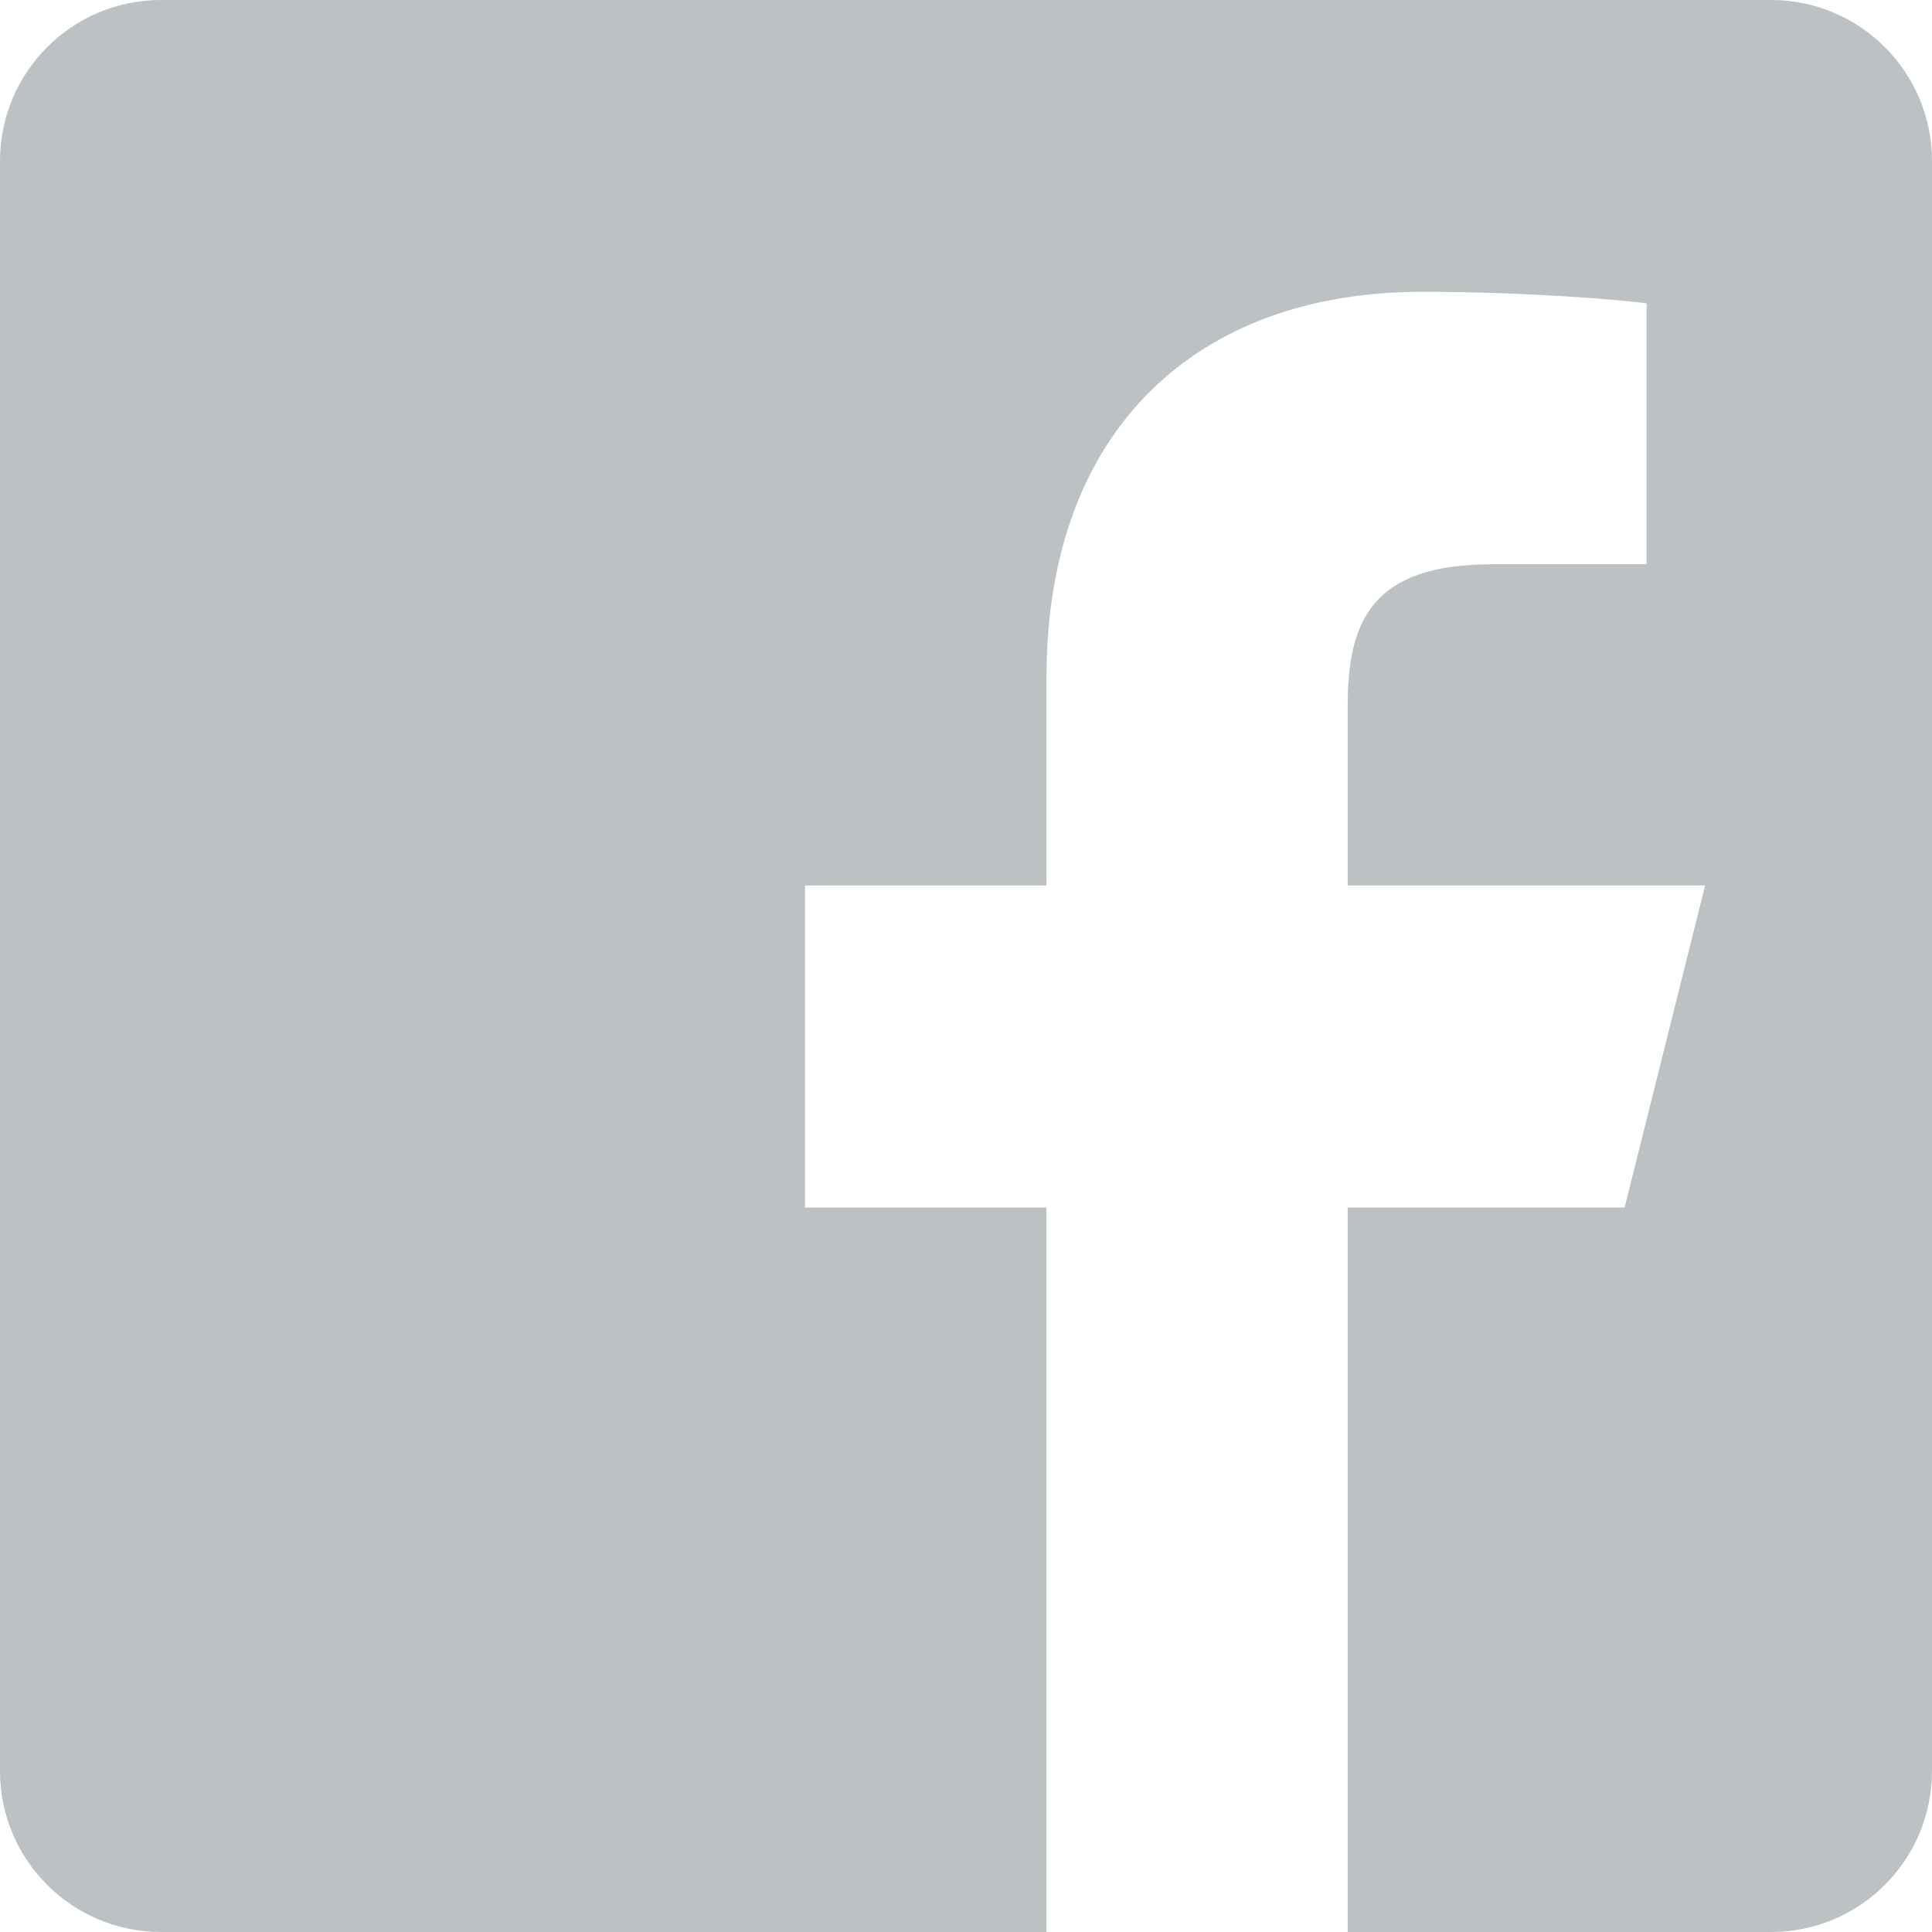 <?xml version="1.0" encoding="UTF-8"?>
<svg width="18px" height="18px" viewBox="0 0 18 18" version="1.1" xmlns="http://www.w3.org/2000/svg" xmlns:xlink="http://www.w3.org/1999/xlink">
    <!-- Generator: sketchtool 55.1 (78136) - https://sketchapp.com -->
    <title>0346567F-6C27-4216-A5B4-AAD5A4199012</title>
    <desc>Created with sketchtool.</desc>
    <g id="Symbols" stroke="none" stroke-width="1" fill="none" fill-rule="evenodd">
        <g id="Footer-3" transform="translate(-1055, -171)" fill="#BCC2C4" fill-rule="nonzero">
            <g id="Footer-2-Copy">
                <g id="Group" transform="translate(1055, 171)">
                    <g id="logo-facebook">
                        <path d="M16.5,0 L1.5,0 C0.671,0 0,0.671 0,1.5 L0,16.5 C0,17.329 0.671,18 1.5,18 L9.75,18 L9.75,11.25 L7.5,11.25 L7.5,8.25 L9.75,8.25 L9.75,6.31 C9.75,3.985 11.17,2.719 13.244,2.719 C14.238,2.719 15.091,2.793 15.341,2.826 L15.341,5.256 L13.902,5.257 C12.774,5.257 12.556,5.793 12.556,6.579 L12.556,8.25 L15.886,8.25 L15.136,11.25 L12.556,11.25 L12.556,18 L16.5,18 C17.329,18 18,17.329 18,16.5 L18,1.5 C18,0.671 17.329,0 16.5,0 Z" id="Path"></path>
                    </g>
                </g>
            </g>
        </g>
    </g>
</svg>